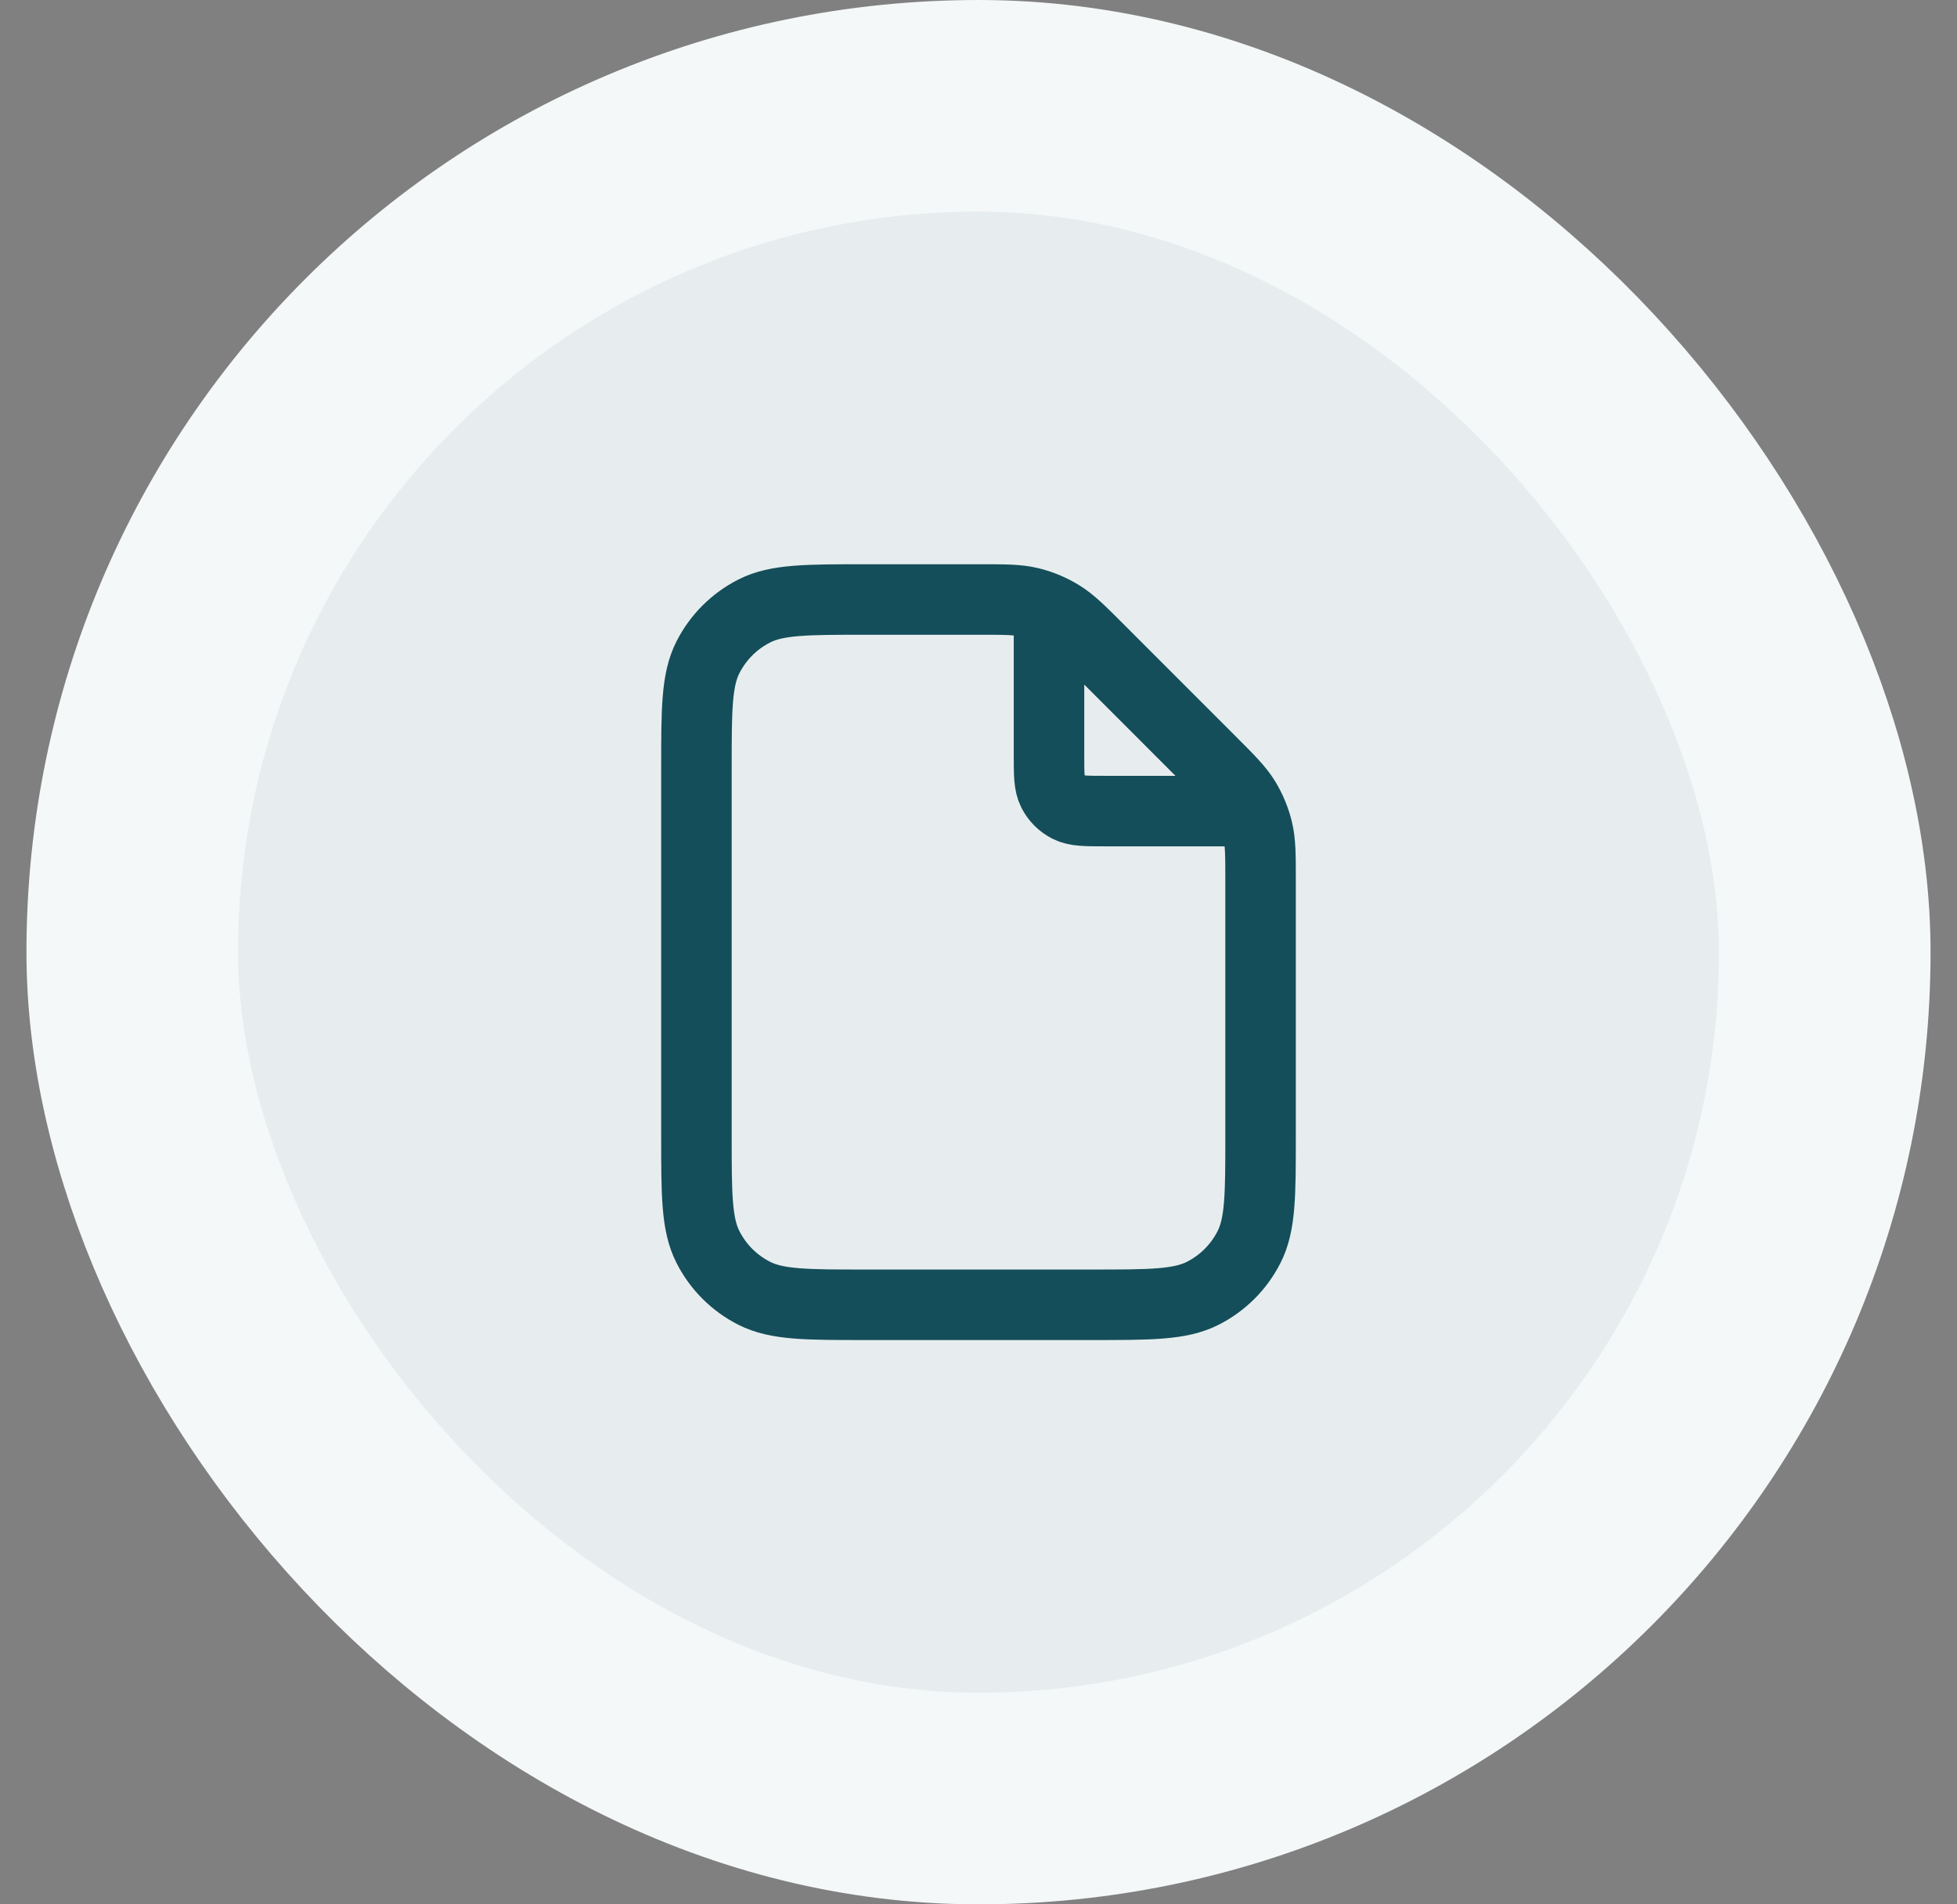 <svg width="37" height="36" viewBox="0 0 37 36" fill="none" xmlns="http://www.w3.org/2000/svg">
<rect x="0" y="0" width="37" height="36" fill="#808080" stroke="none"/>
<rect x="2.5" y="2" width="32" height="32" rx="16" fill="#E7EDEE"/>
<rect x="2.5" y="2" width="32" height="32" rx="16" stroke="#F5F8F8" stroke-width="4"/>
<path d="M19.833 11.513V14.266C19.833 14.64 19.833 14.826 19.906 14.969C19.97 15.094 20.072 15.196 20.197 15.26C20.34 15.333 20.527 15.333 20.9 15.333H23.654M23.833 16.659V21.466C23.833 22.586 23.833 23.146 23.615 23.574C23.424 23.951 23.118 24.257 22.741 24.448C22.314 24.666 21.753 24.666 20.633 24.666H16.367C15.247 24.666 14.687 24.666 14.259 24.448C13.882 24.257 13.576 23.951 13.385 23.574C13.167 23.146 13.167 22.586 13.167 21.466V14.533C13.167 13.413 13.167 12.853 13.385 12.425C13.576 12.049 13.882 11.743 14.259 11.551C14.687 11.333 15.247 11.333 16.367 11.333H18.508C18.997 11.333 19.242 11.333 19.472 11.388C19.676 11.437 19.871 11.518 20.05 11.628C20.252 11.751 20.425 11.924 20.771 12.27L22.896 14.396C23.242 14.742 23.415 14.915 23.539 15.116C23.648 15.295 23.729 15.491 23.778 15.694C23.833 15.925 23.833 16.169 23.833 16.659Z" stroke="#144E5A" stroke-width="1.333" stroke-linecap="round" stroke-linejoin="round"/>
</svg>
